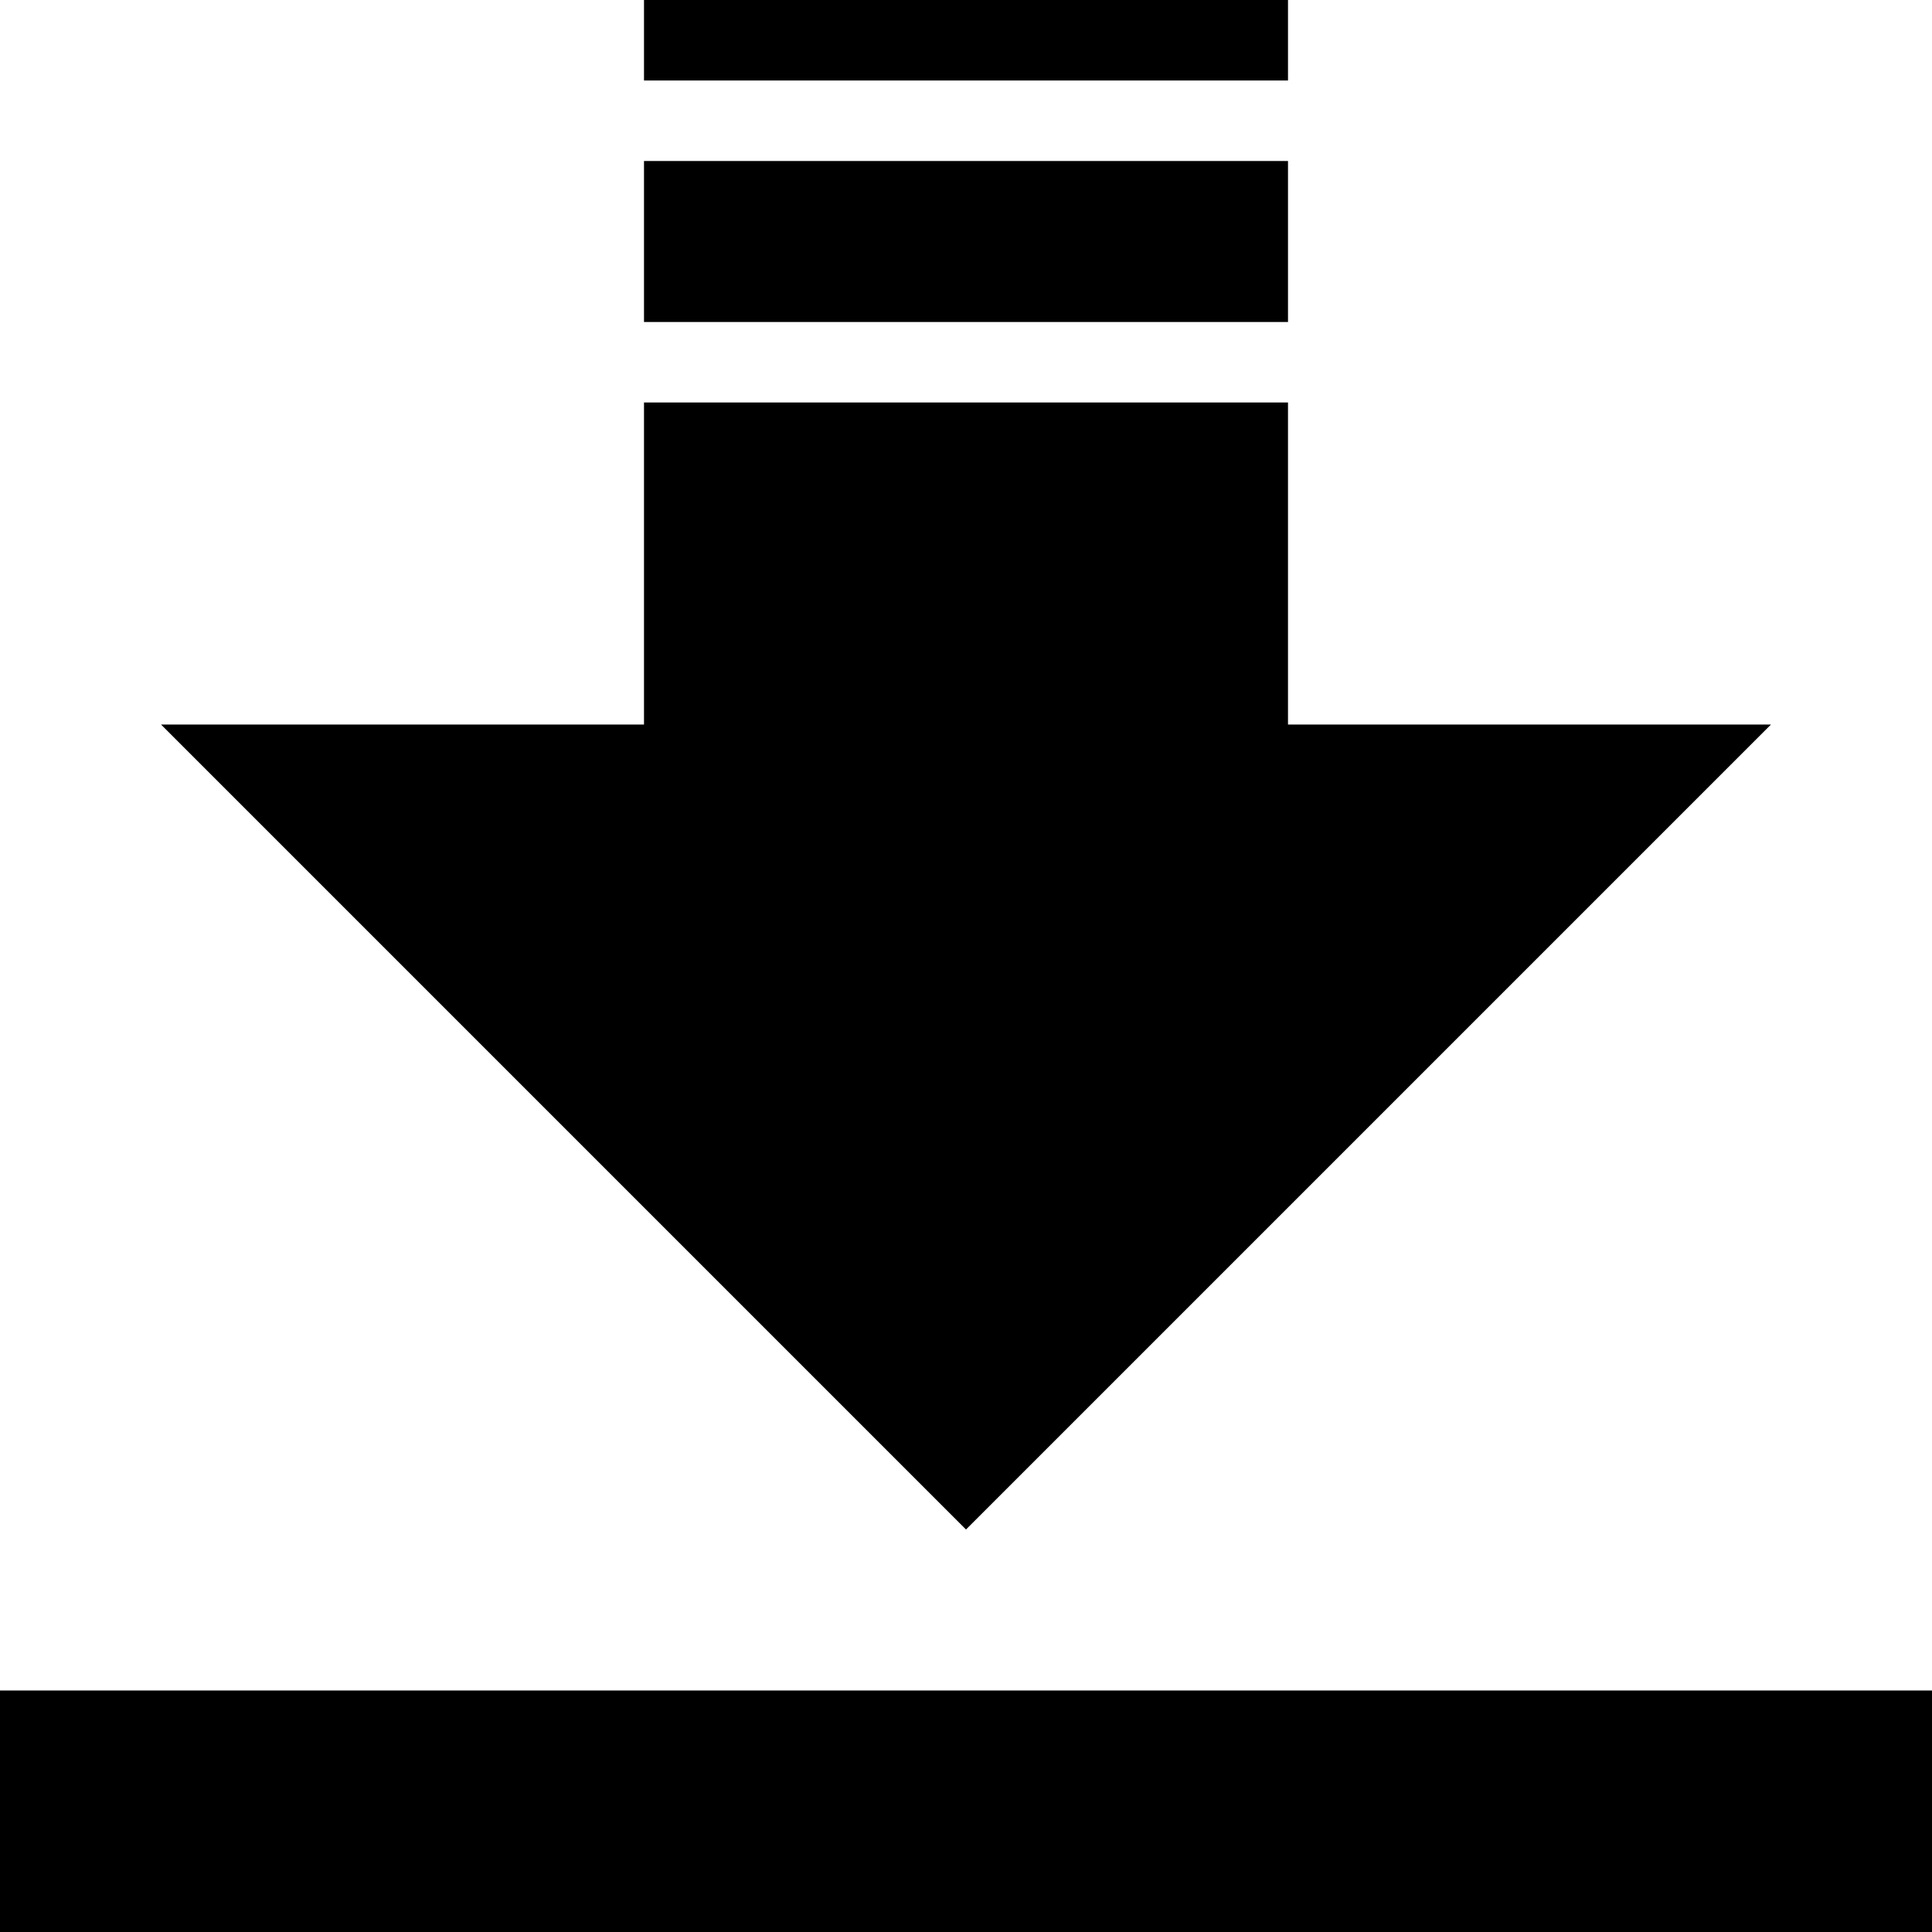 <svg xmlns="http://www.w3.org/2000/svg" width="24" height="24" viewBox="0 0 24 24"><g fill="black"><rect x="8" y="0" width="8" height="1"/><rect x="8" y="2" width="8" height="2"/><path d="M 8 5 h 8 v 4 h 6 l -10 10 l -10 -10 h 6 z"/><rect x="0" y="21" width="24" height="3"/></g></svg>